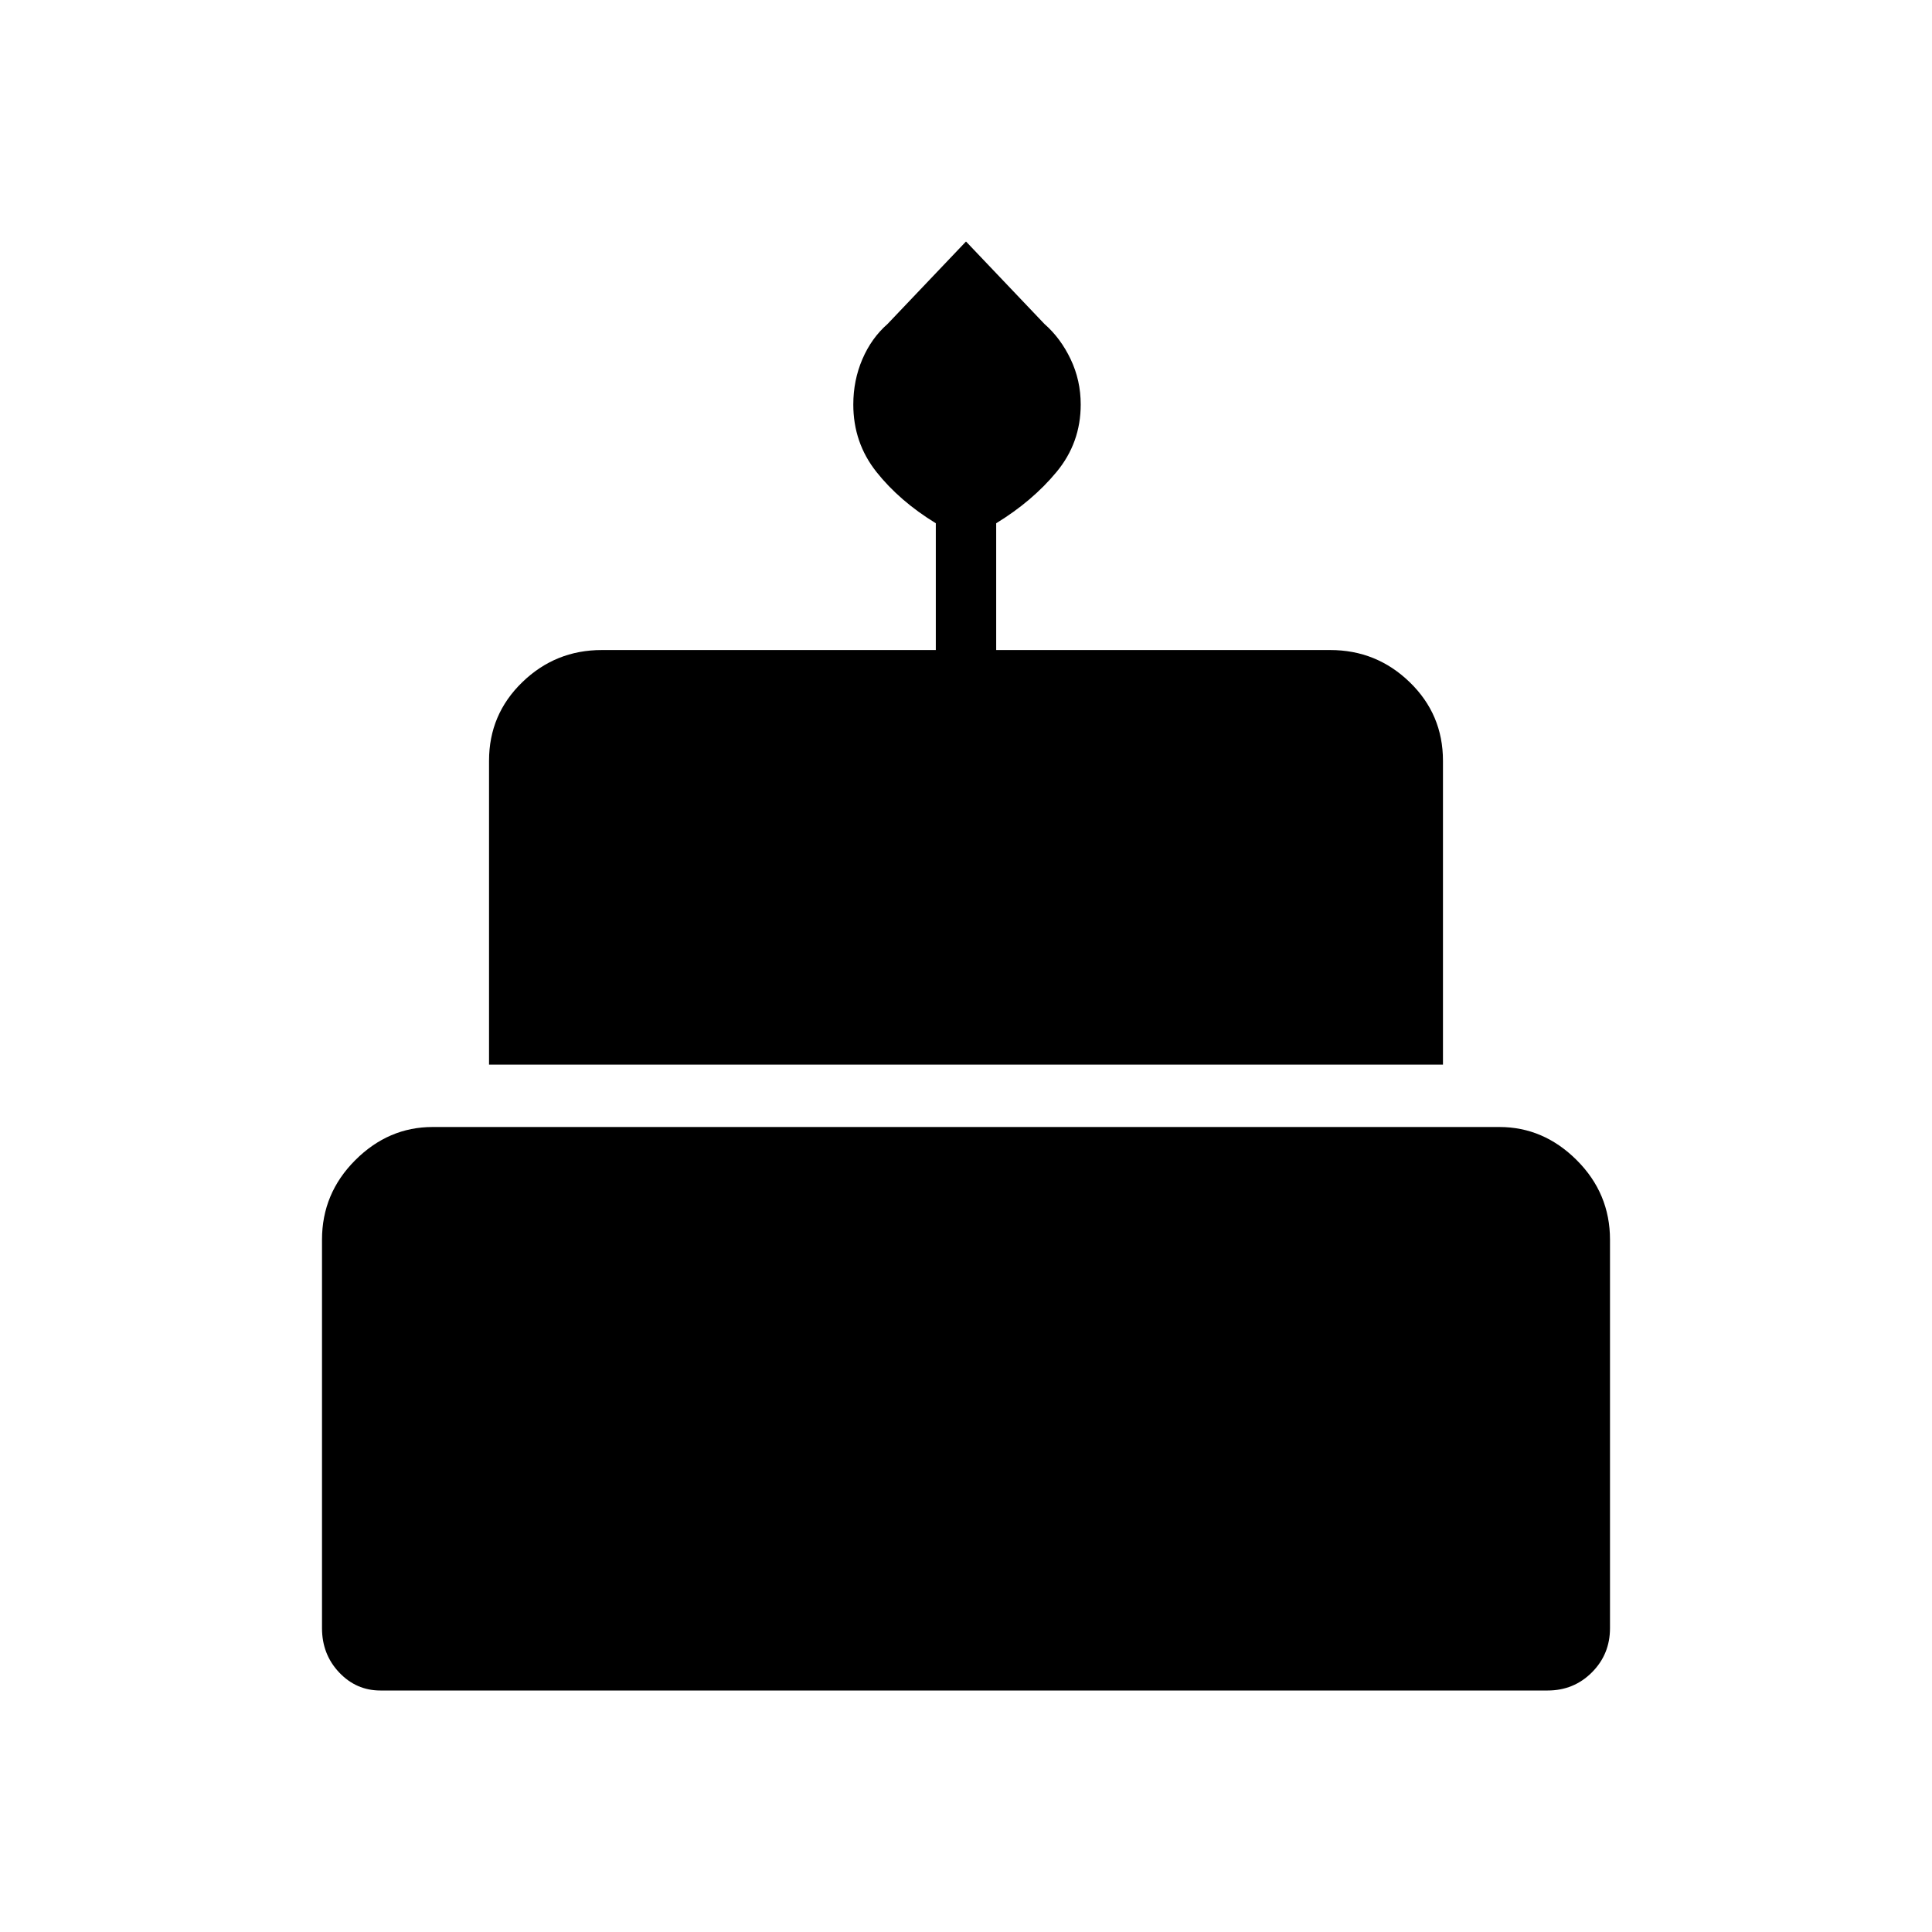 <svg xmlns="http://www.w3.org/2000/svg" height="48" width="48"><path d="M9.45 42q-.6 0-1.025-.45Q8 41.1 8 40.45V30.8q0-1.15.825-1.975Q9.65 28 10.75 28h26.5q1.1 0 1.925.825T40 30.8v9.65q0 .65-.45 1.1-.45.45-1.1.45Zm2.7-15.55V18.9q0-1.15.825-1.95t1.975-.8h8.3V13q-.9-.55-1.475-1.275Q21.2 11 21.2 10.05q0-.6.225-1.125t.625-.875L24 6l1.95 2.05q.4.35.65.875t.25 1.125q0 .95-.6 1.675-.6.725-1.5 1.275v3.15h8.3q1.15 0 1.975.8.825.8.825 1.95v7.55Z"/></svg>